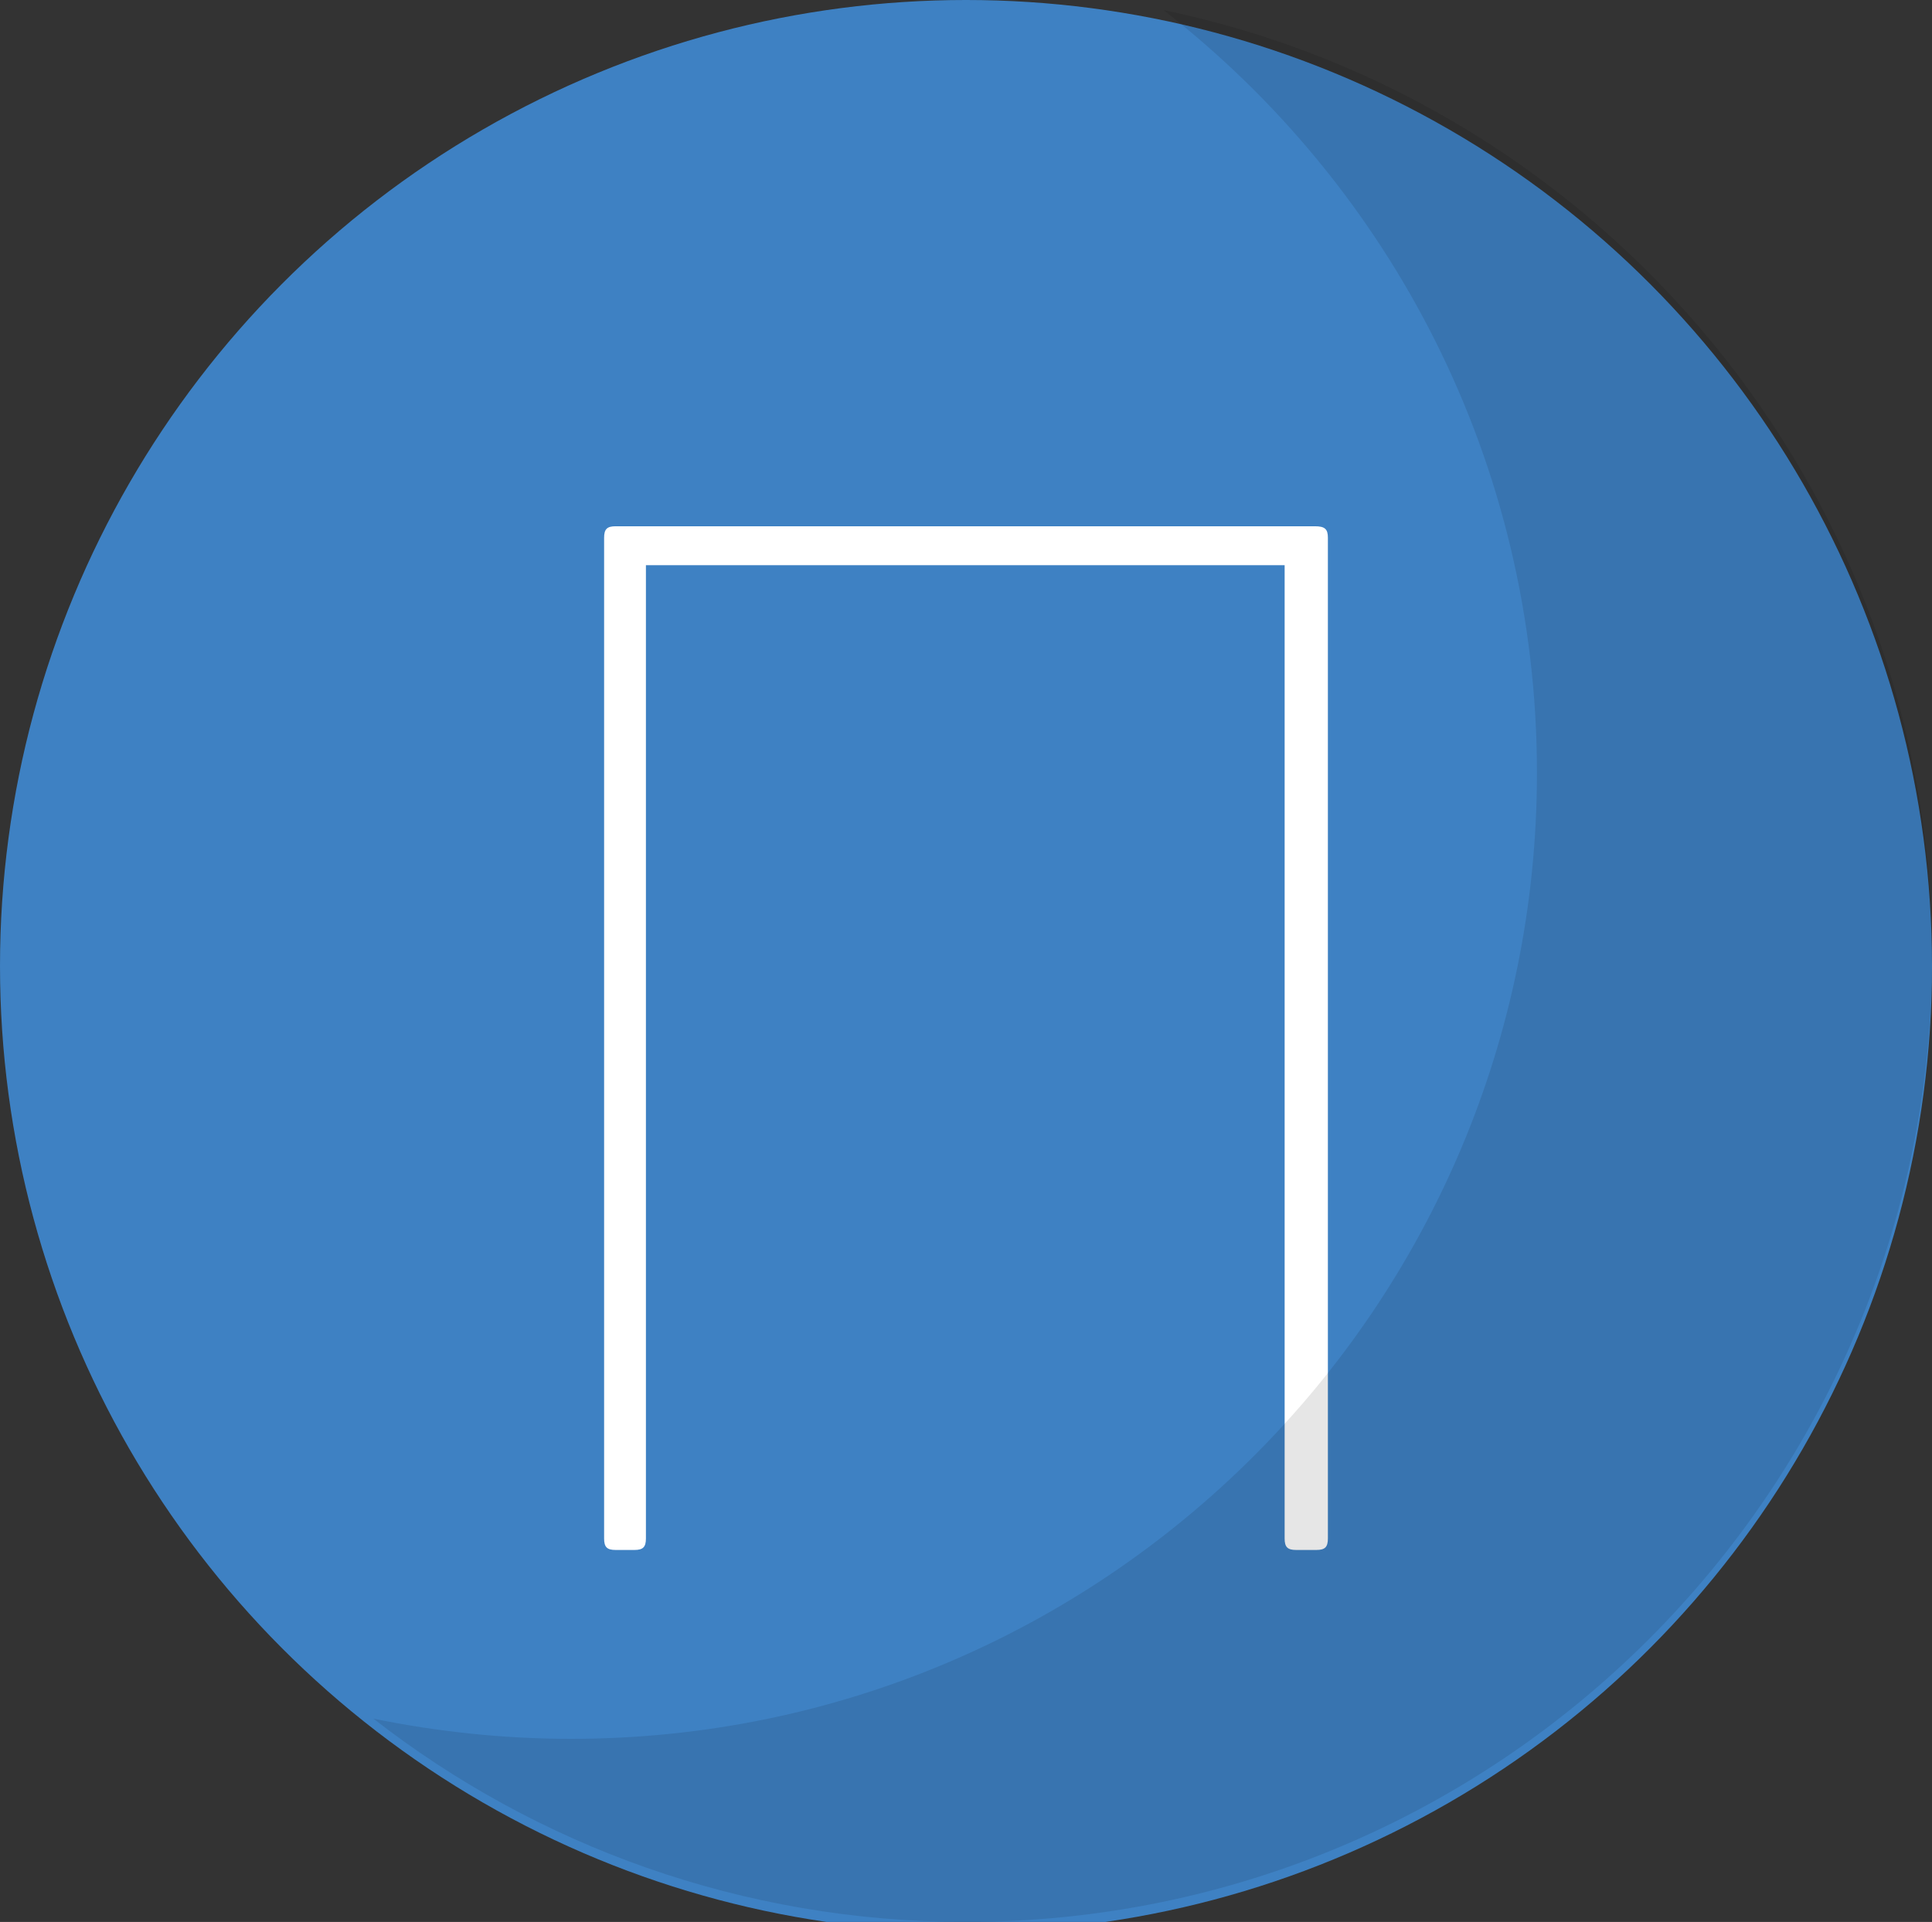 <?xml version="1.0" encoding="utf-8"?>
<!-- Generator: Adobe Illustrator 22.1.0, SVG Export Plug-In . SVG Version: 6.00 Build 0)  -->
<svg version="1.1" id="Слой_4" xmlns="http://www.w3.org/2000/svg" xmlns:xlink="http://www.w3.org/1999/xlink" x="0px" y="0px"
	 viewBox="0 0 134 133.3" style="enable-background:new 0 0 134 133.3;" xml:space="preserve">
<rect x="0" y="0" width="134" height="133.3" fill="#333333" stroke="none"/>
<style type="text/css">
	.st0{fill:#3E81C3;}
	.st1{fill:#FFFFFF;}
	.st2{opacity:0.1;}
</style>
<circle class="st0" cx="67" cy="67" r="67"/>
<g>
	<path class="st1" d="M92.1,37.3v69.4c0,0.6-0.2,0.8-0.8,0.8h-1.4c-0.6,0-0.8-0.2-0.8-0.8V39.2H44.8v67.5c0,0.6-0.2,0.8-0.8,0.8
		h-1.3c-0.6,0-0.8-0.2-0.8-0.8V37.3c0-0.6,0.2-0.8,0.8-0.8h48.5C91.9,36.5,92.1,36.7,92.1,37.3z"/>
</g>
<path class="st2" d="M80.7,0.7c15.8,12.3,25.9,31.4,25.9,52.9c0,37-30,67-67,67c-4.7,0-9.3-0.5-13.7-1.4
	c11.3,8.8,25.6,14.1,41.1,14.1c37,0,67-30,67-67C134,34,111.1,7,80.7,0.7z"/>
</svg>
